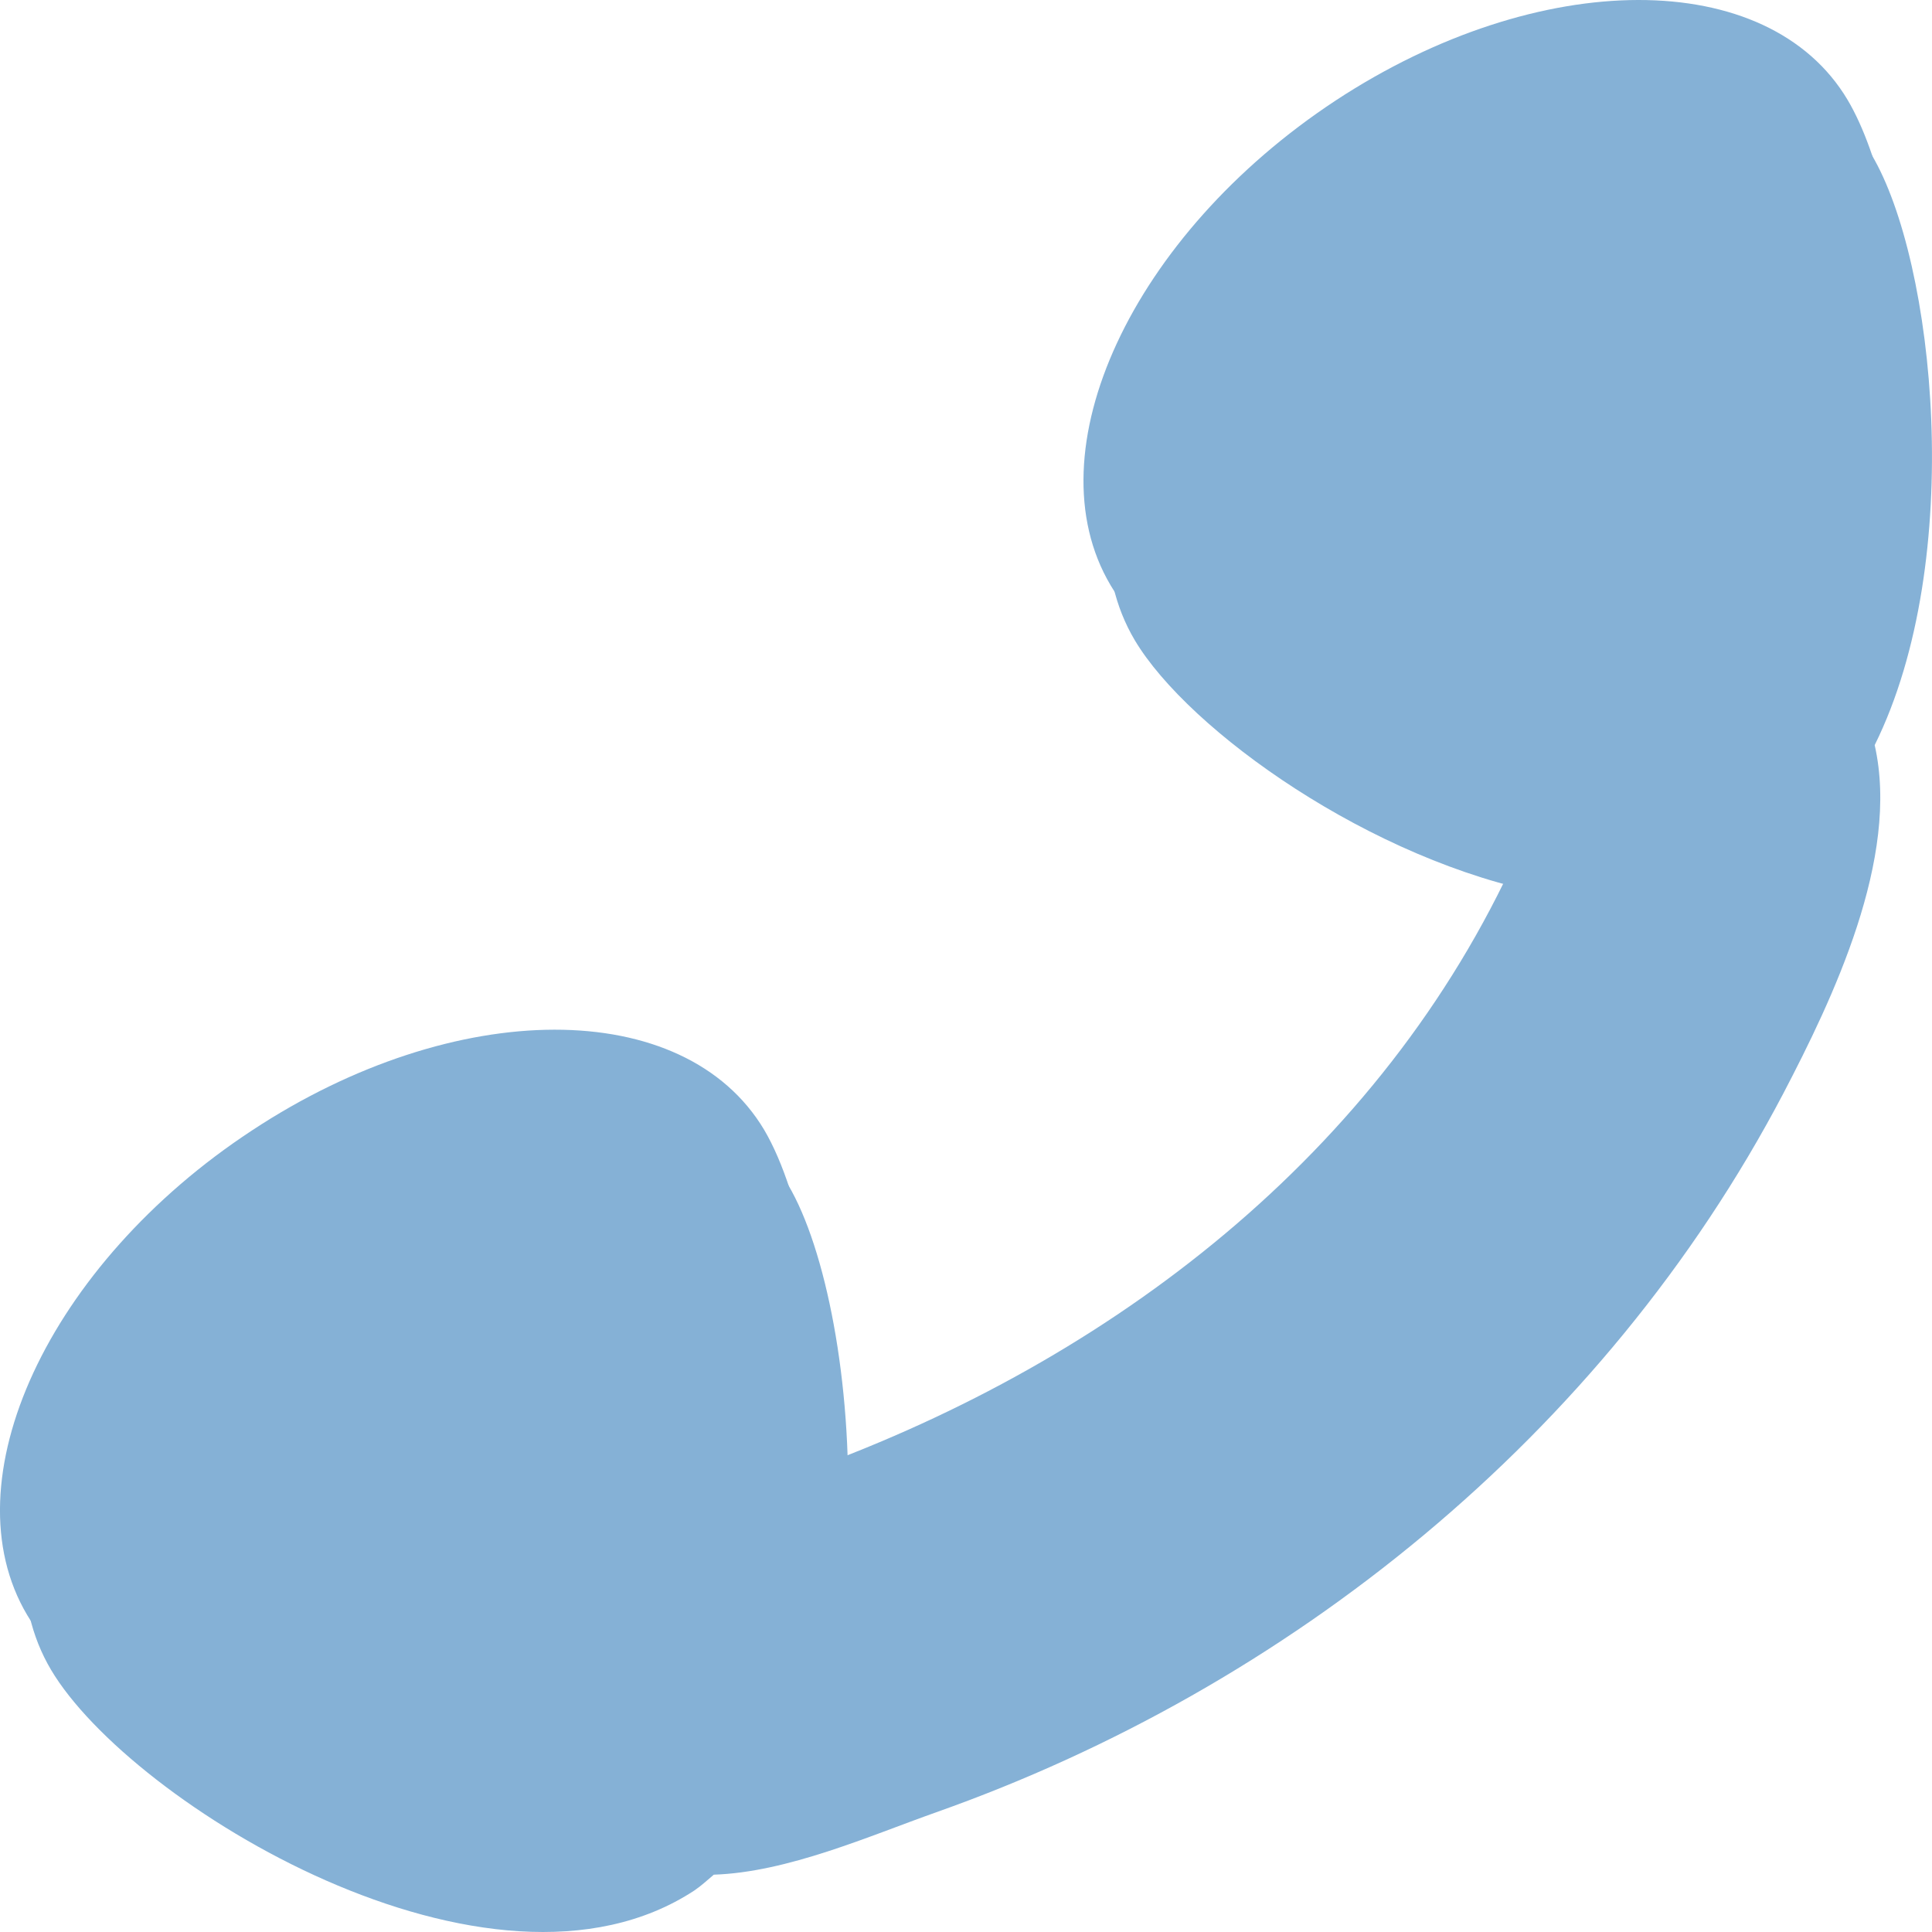 <svg width="15" height="15" viewBox="0 0 15 15" fill="none" xmlns="http://www.w3.org/2000/svg">
<path d="M8.81 4.97C9.229 5.674 10.653 6.688 12.018 6.943C10.993 9.306 8.909 10.925 6.581 11.797C6.617 10.735 6.412 9.694 6.119 9.199C5.5 8.161 3.723 8.163 2.142 9.203C0.562 10.243 -0.219 11.927 0.396 12.964C1.011 14.003 3.81 15.717 5.392 14.677C5.445 14.641 5.492 14.597 5.542 14.555C6.115 14.536 6.748 14.255 7.27 14.07C9.995 13.106 12.447 11.154 13.846 8.489C14.226 7.761 14.754 6.663 14.555 5.785C15.268 4.345 15.021 2.027 14.532 1.203C13.915 0.165 12.136 0.168 10.555 1.208C8.976 2.248 8.194 3.931 8.81 4.97Z" fill="#85B1D6"/>
<path d="M8.622 4.543C9.042 5.247 10.466 6.261 11.831 6.515C10.806 8.88 8.723 10.498 6.394 11.37C6.431 10.308 6.226 9.268 5.933 8.772C5.314 7.734 3.536 7.735 1.956 8.777C0.375 9.815 -0.406 11.5 0.211 12.539C0.826 13.576 3.624 15.289 5.205 14.249C5.259 14.214 5.306 14.169 5.356 14.129C5.929 14.109 6.563 13.828 7.084 13.644C9.809 12.679 12.26 10.726 13.659 8.061C14.041 7.335 14.568 6.236 14.368 5.358C15.082 3.918 14.835 1.601 14.345 0.776C13.729 -0.261 11.95 -0.258 10.369 0.781C8.789 1.822 8.007 3.504 8.622 4.543Z" fill="#85B1D6"/>
</svg>

